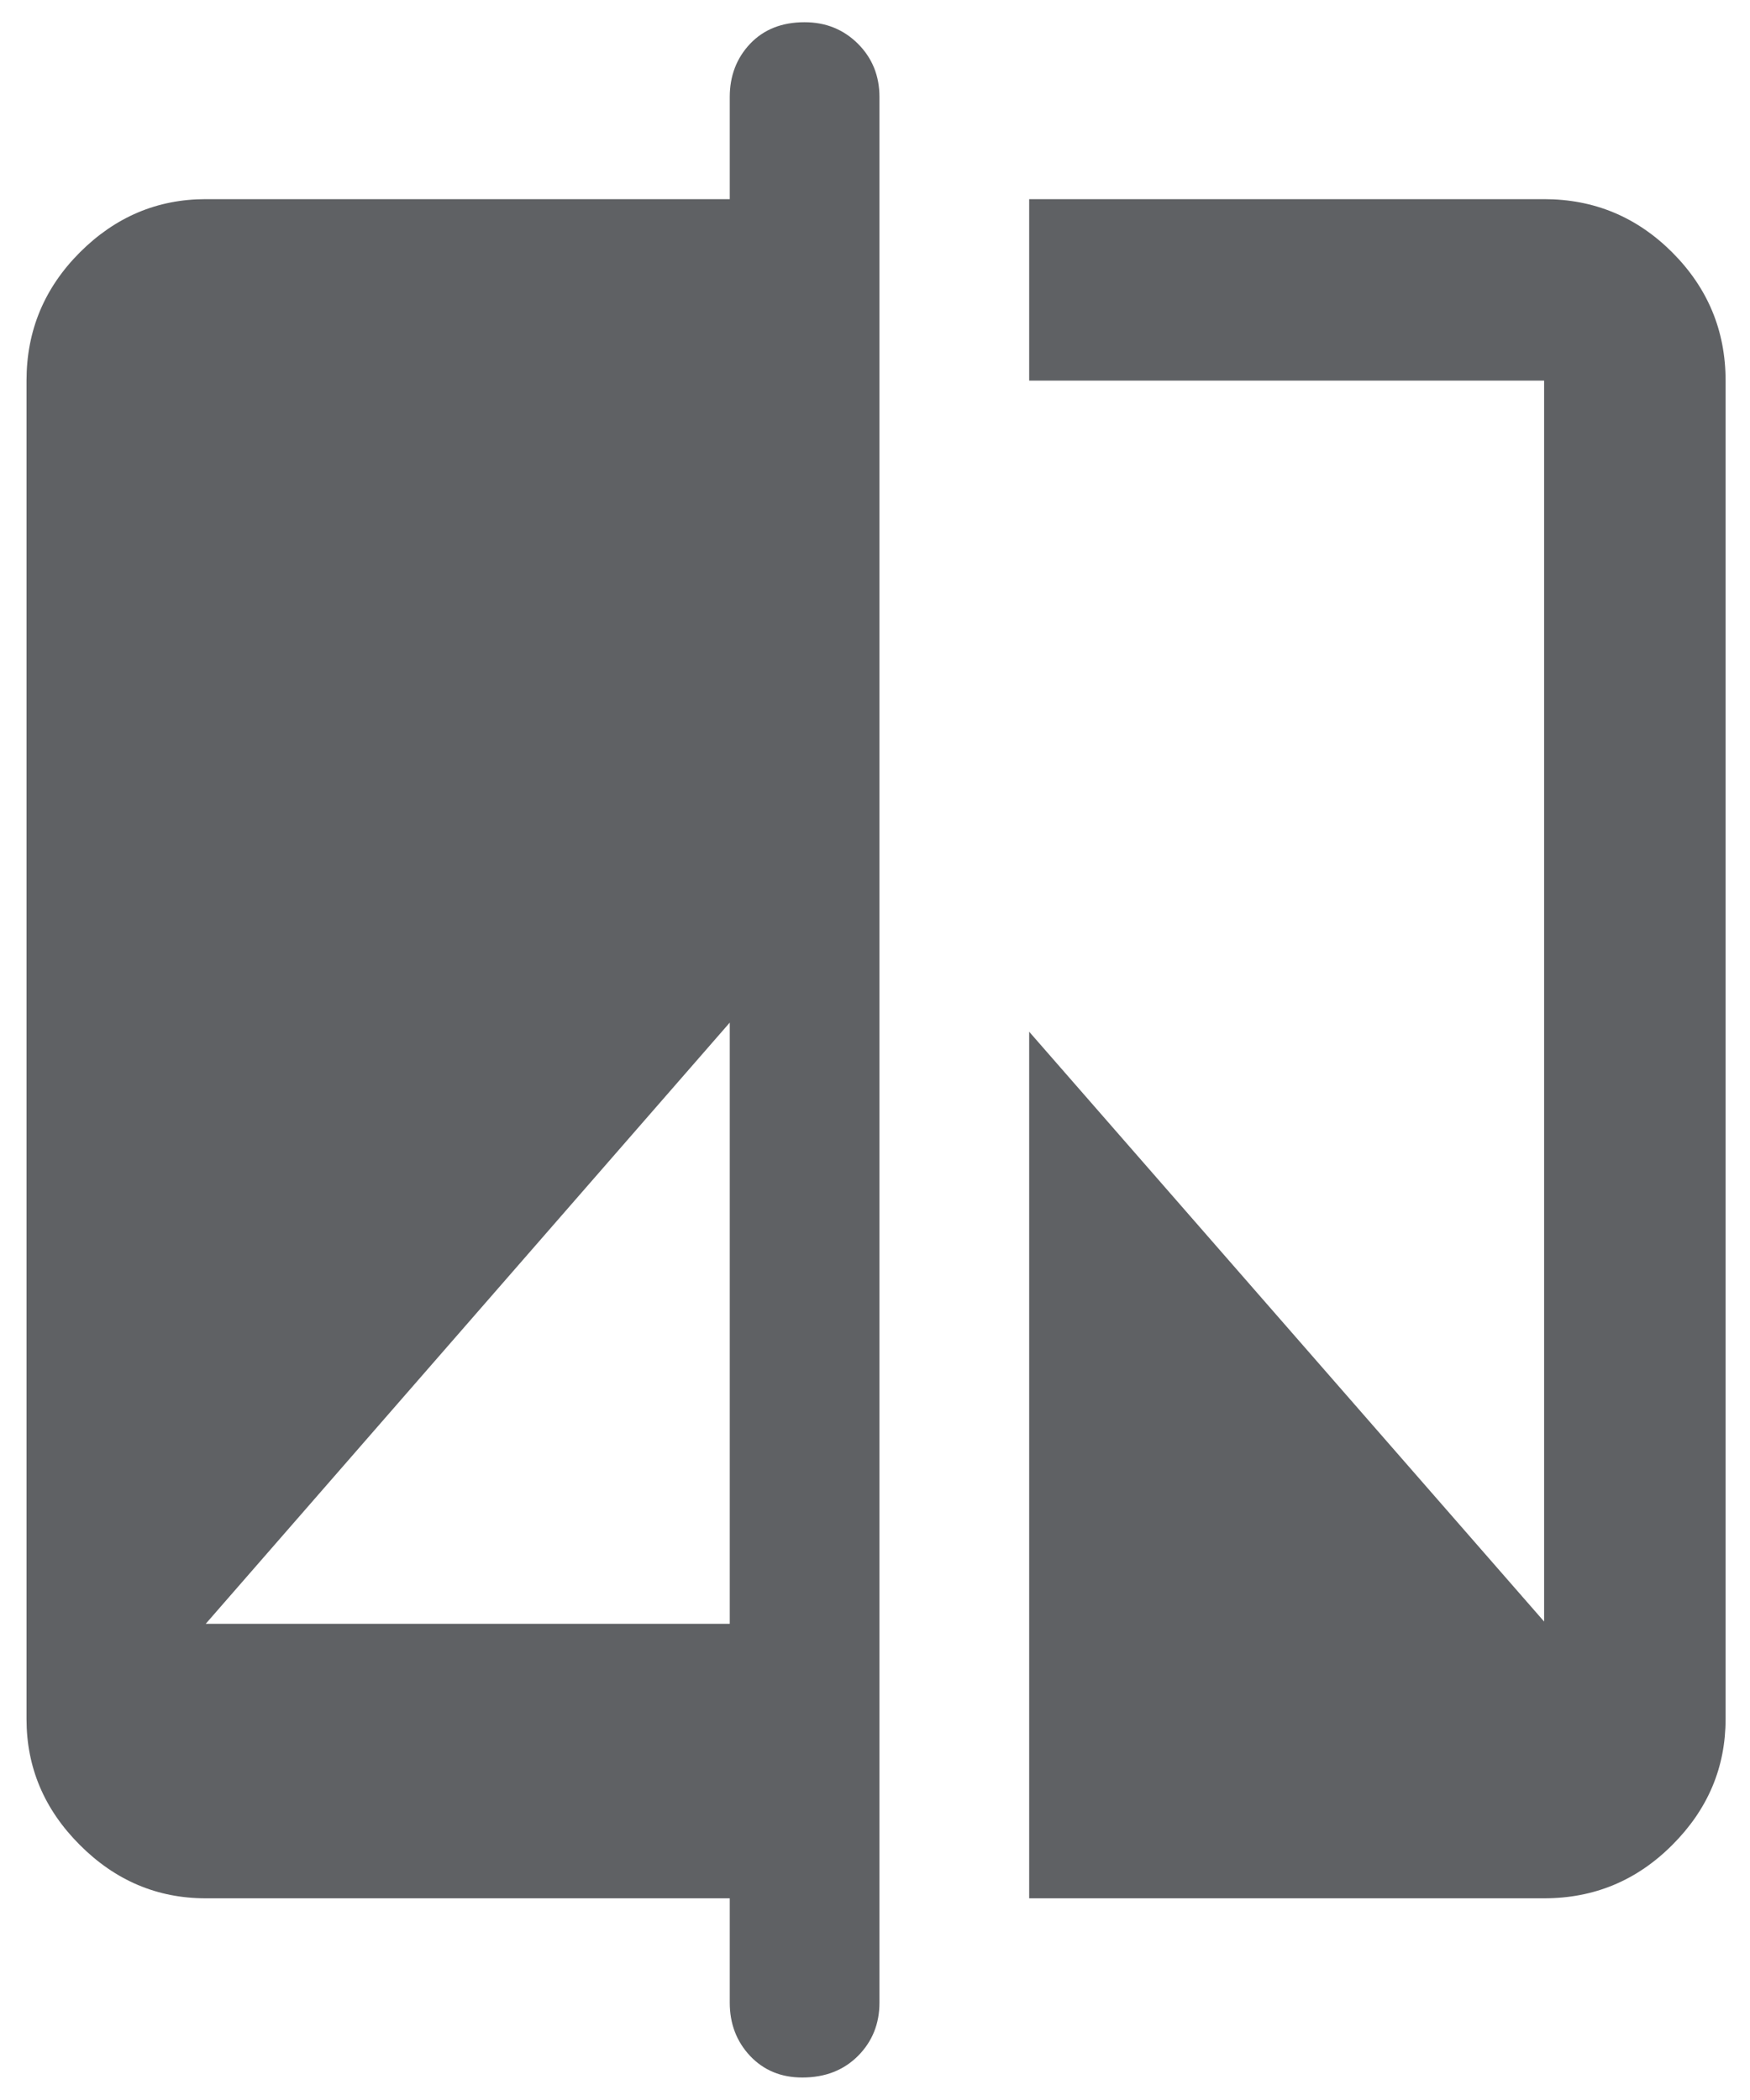 <svg width="20" height="24" viewBox="0 0 20 24" fill="none" xmlns="http://www.w3.org/2000/svg">
<path d="M9.169 23.743C8.927 23.743 8.729 23.661 8.573 23.497C8.418 23.332 8.34 23.129 8.34 22.887V21.695H2.351C1.798 21.695 1.318 21.492 0.912 21.085C0.506 20.679 0.303 20.2 0.303 19.646V4.35C0.303 3.78 0.506 3.292 0.912 2.885C1.318 2.479 1.798 2.276 2.351 2.276H8.34V1.109C8.34 0.867 8.418 0.664 8.573 0.5C8.729 0.336 8.936 0.254 9.195 0.254C9.437 0.254 9.64 0.336 9.805 0.5C9.969 0.664 10.051 0.867 10.051 1.109V22.887C10.051 23.129 9.969 23.332 9.805 23.497C9.64 23.661 9.429 23.743 9.169 23.743ZM2.351 18.558H8.34V11.687L2.351 18.558ZM11.762 21.695V11.791L17.647 18.532V4.35H11.762V2.276H17.647C18.218 2.276 18.706 2.479 19.112 2.885C19.518 3.292 19.721 3.78 19.721 4.35V19.646C19.721 20.2 19.518 20.679 19.112 21.085C18.706 21.492 18.218 21.695 17.647 21.695H11.762Z" fill="#5F6164"/>
</svg>
